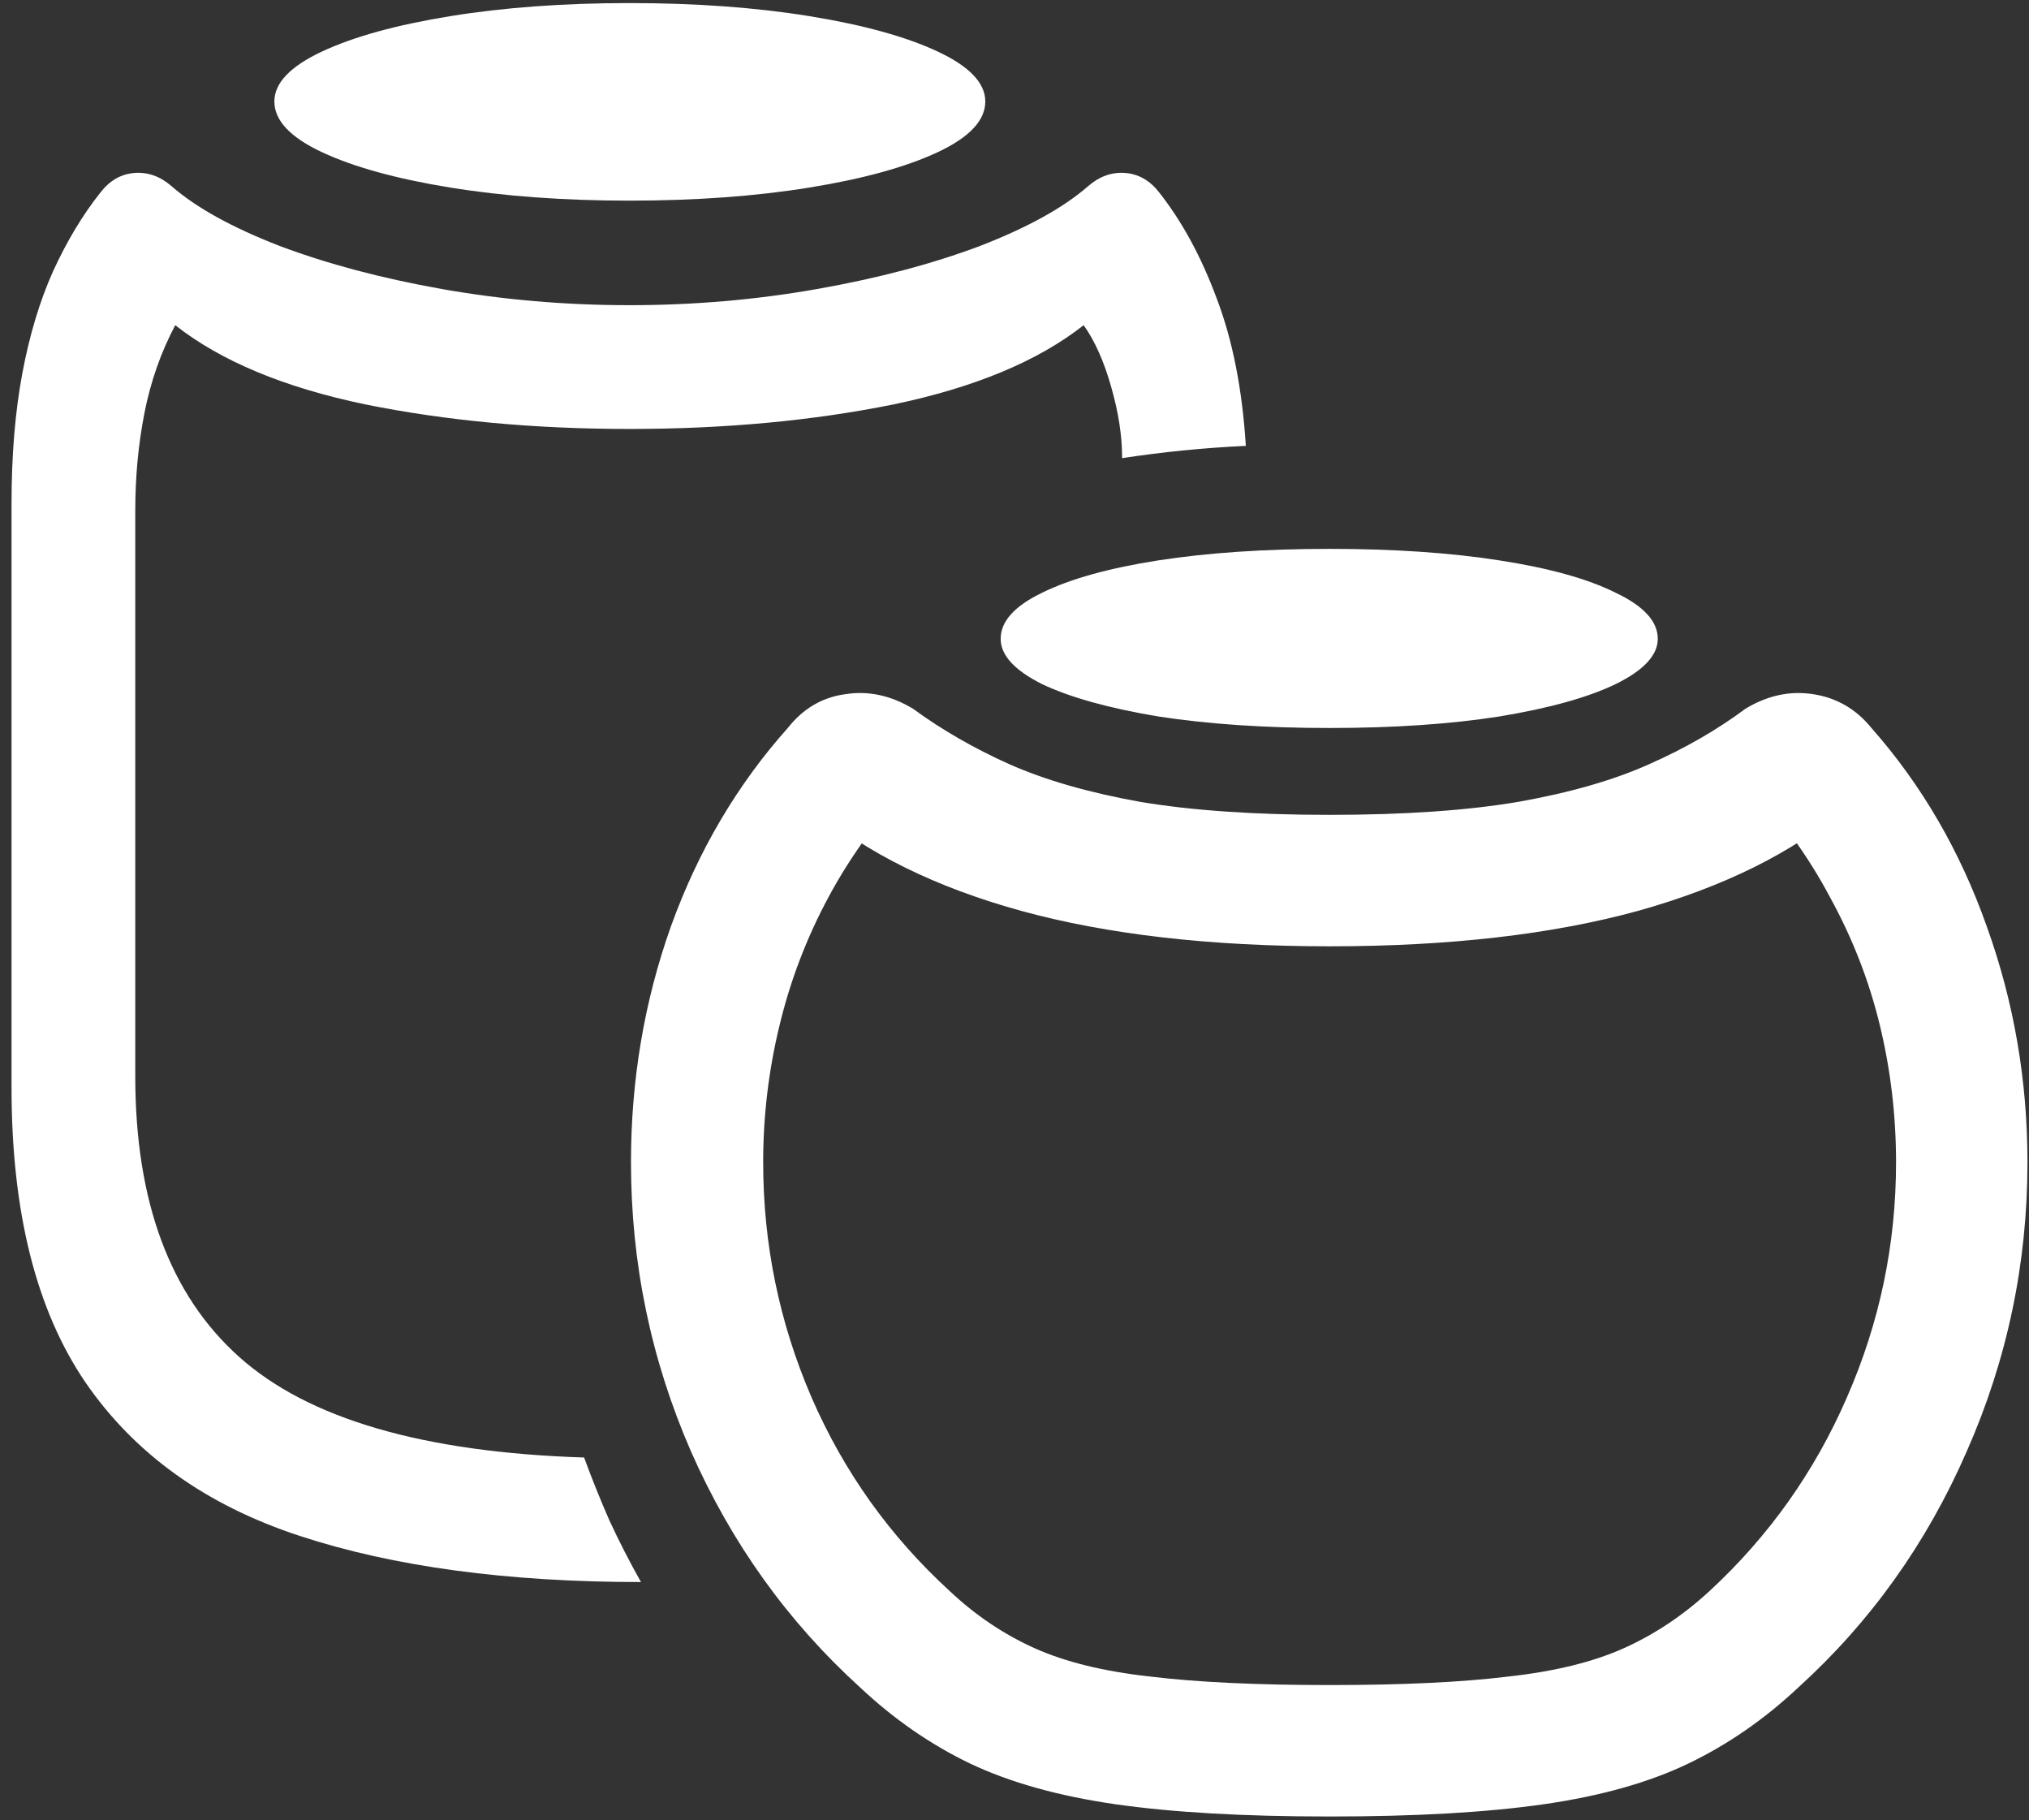 <svg width="165" height="148" viewBox="0 0 165 148" fill="none" xmlns="http://www.w3.org/2000/svg">
<rect x="0" y="0" width="165" height="148" fill="#333333" stroke="none"/>
<path d="M51.188 16.312C56.562 16.312 61.438 15.958 65.812 15.25C70.188 14.542 73.667 13.583 76.25 12.375C78.833 11.167 80.125 9.792 80.125 8.25C80.125 6.75 78.833 5.396 76.25 4.188C73.667 2.979 70.188 2.021 65.812 1.312C61.438 0.604 56.562 0.25 51.188 0.25C45.854 0.25 41 0.604 36.625 1.312C32.25 2.021 28.771 2.979 26.188 4.188C23.604 5.396 22.312 6.75 22.312 8.25C22.312 9.792 23.604 11.167 26.188 12.375C28.771 13.583 32.25 14.542 36.625 15.25C41 15.958 45.854 16.312 51.188 16.312ZM0.938 88.438C0.938 98.521 2.938 106.5 6.938 112.375C10.938 118.208 16.75 122.375 24.375 124.875C32 127.375 41.25 128.625 52.125 128.625C51.208 127 50.354 125.333 49.562 123.625C48.812 121.917 48.125 120.208 47.5 118.5C34.417 118.083 25.062 115.354 19.438 110.312C13.812 105.271 11 97.667 11 87.5V41.5C11 38.75 11.25 36.104 11.75 33.562C12.25 31.021 13.083 28.646 14.25 26.438C17.958 29.354 23.104 31.5 29.688 32.875C36.271 34.208 43.438 34.875 51.188 34.875C58.938 34.875 66.104 34.208 72.688 32.875C79.271 31.5 84.417 29.354 88.125 26.438C89.042 27.729 89.792 29.417 90.375 31.5C90.958 33.542 91.25 35.438 91.25 37.188V37.25C92.875 37 94.521 36.792 96.188 36.625C97.854 36.458 99.562 36.333 101.312 36.25C101.021 31.625 100.229 27.625 98.938 24.25C97.688 20.875 96.125 18 94.25 15.625C93.5 14.667 92.583 14.146 91.5 14.062C90.417 13.979 89.417 14.333 88.5 15.125C86.5 16.875 83.562 18.5 79.688 20C75.812 21.458 71.396 22.625 66.438 23.5C61.479 24.375 56.396 24.812 51.188 24.812C45.979 24.812 40.896 24.375 35.938 23.5C31.021 22.625 26.625 21.458 22.75 20C18.875 18.5 15.938 16.875 13.938 15.125C13.021 14.333 12.021 13.979 10.938 14.062C9.854 14.146 8.938 14.667 8.188 15.625C6.729 17.458 5.438 19.604 4.312 22.062C3.229 24.479 2.396 27.25 1.812 30.375C1.229 33.5 0.938 37.021 0.938 40.938V88.438ZM108.125 59.188C113.333 59.188 117.938 58.875 121.938 58.25C125.979 57.583 129.125 56.708 131.375 55.625C133.667 54.5 134.812 53.271 134.812 51.938C134.812 50.521 133.667 49.271 131.375 48.188C129.125 47.062 125.979 46.188 121.938 45.562C117.938 44.938 113.333 44.625 108.125 44.625C102.875 44.625 98.229 44.938 94.188 45.562C90.188 46.188 87.042 47.062 84.75 48.188C82.5 49.271 81.375 50.521 81.375 51.938C81.375 53.271 82.5 54.5 84.75 55.625C87.042 56.708 90.188 57.583 94.188 58.25C98.229 58.875 102.875 59.188 108.125 59.188ZM108.125 147.688C115.125 147.688 120.938 147.354 125.562 146.688C130.188 146.021 134.104 144.917 137.312 143.375C140.521 141.833 143.5 139.771 146.25 137.188C152.125 131.854 156.688 125.458 159.938 118C163.229 110.542 164.875 102.708 164.875 94.5C164.875 87.833 163.771 81.438 161.562 75.312C159.396 69.188 156.271 63.812 152.188 59.188C150.938 57.646 149.354 56.729 147.438 56.438C145.562 56.146 143.729 56.542 141.938 57.625C139.646 59.333 137.042 60.833 134.125 62.125C131.25 63.417 127.708 64.438 123.5 65.188C119.333 65.896 114.208 66.25 108.125 66.25C102.042 66.25 96.896 65.896 92.688 65.188C88.521 64.438 84.979 63.417 82.062 62.125C79.188 60.833 76.583 59.333 74.25 57.625C72.458 56.542 70.625 56.146 68.75 56.438C66.875 56.688 65.312 57.604 64.062 59.188C59.938 63.812 56.771 69.188 54.562 75.312C52.396 81.396 51.312 87.792 51.312 94.5C51.312 102.708 52.938 110.542 56.188 118C59.479 125.458 64.062 131.854 69.938 137.188C72.688 139.771 75.667 141.833 78.875 143.375C82.125 144.917 86.062 146.021 90.688 146.688C95.312 147.354 101.125 147.688 108.125 147.688ZM108.125 137C102.208 137 97.354 136.771 93.562 136.312C89.771 135.896 86.625 135.125 84.125 134C81.625 132.875 79.333 131.333 77.25 129.375C72.375 124.917 68.625 119.667 66 113.625C63.375 107.542 62.062 101.167 62.062 94.5C62.062 90.75 62.5 87.062 63.375 83.438C64.25 79.771 65.583 76.271 67.375 72.938C69.167 69.604 71.438 66.479 74.188 63.562L66.188 65.75C70.479 69.375 76.104 72.146 83.062 74.062C90.062 75.979 98.417 76.938 108.125 76.938C117.833 76.938 126.188 75.979 133.188 74.062C140.188 72.104 145.812 69.312 150.062 65.688L142 63.562C144.75 66.438 147.021 69.562 148.812 72.938C150.646 76.271 152 79.75 152.875 83.375C153.75 87 154.188 90.708 154.188 94.5C154.188 101.167 152.854 107.542 150.188 113.625C147.562 119.667 143.833 124.917 139 129.375C136.875 131.333 134.562 132.875 132.062 134C129.562 135.125 126.417 135.896 122.625 136.312C118.875 136.771 114.042 137 108.125 137Z" fill="white"/>
</svg>
